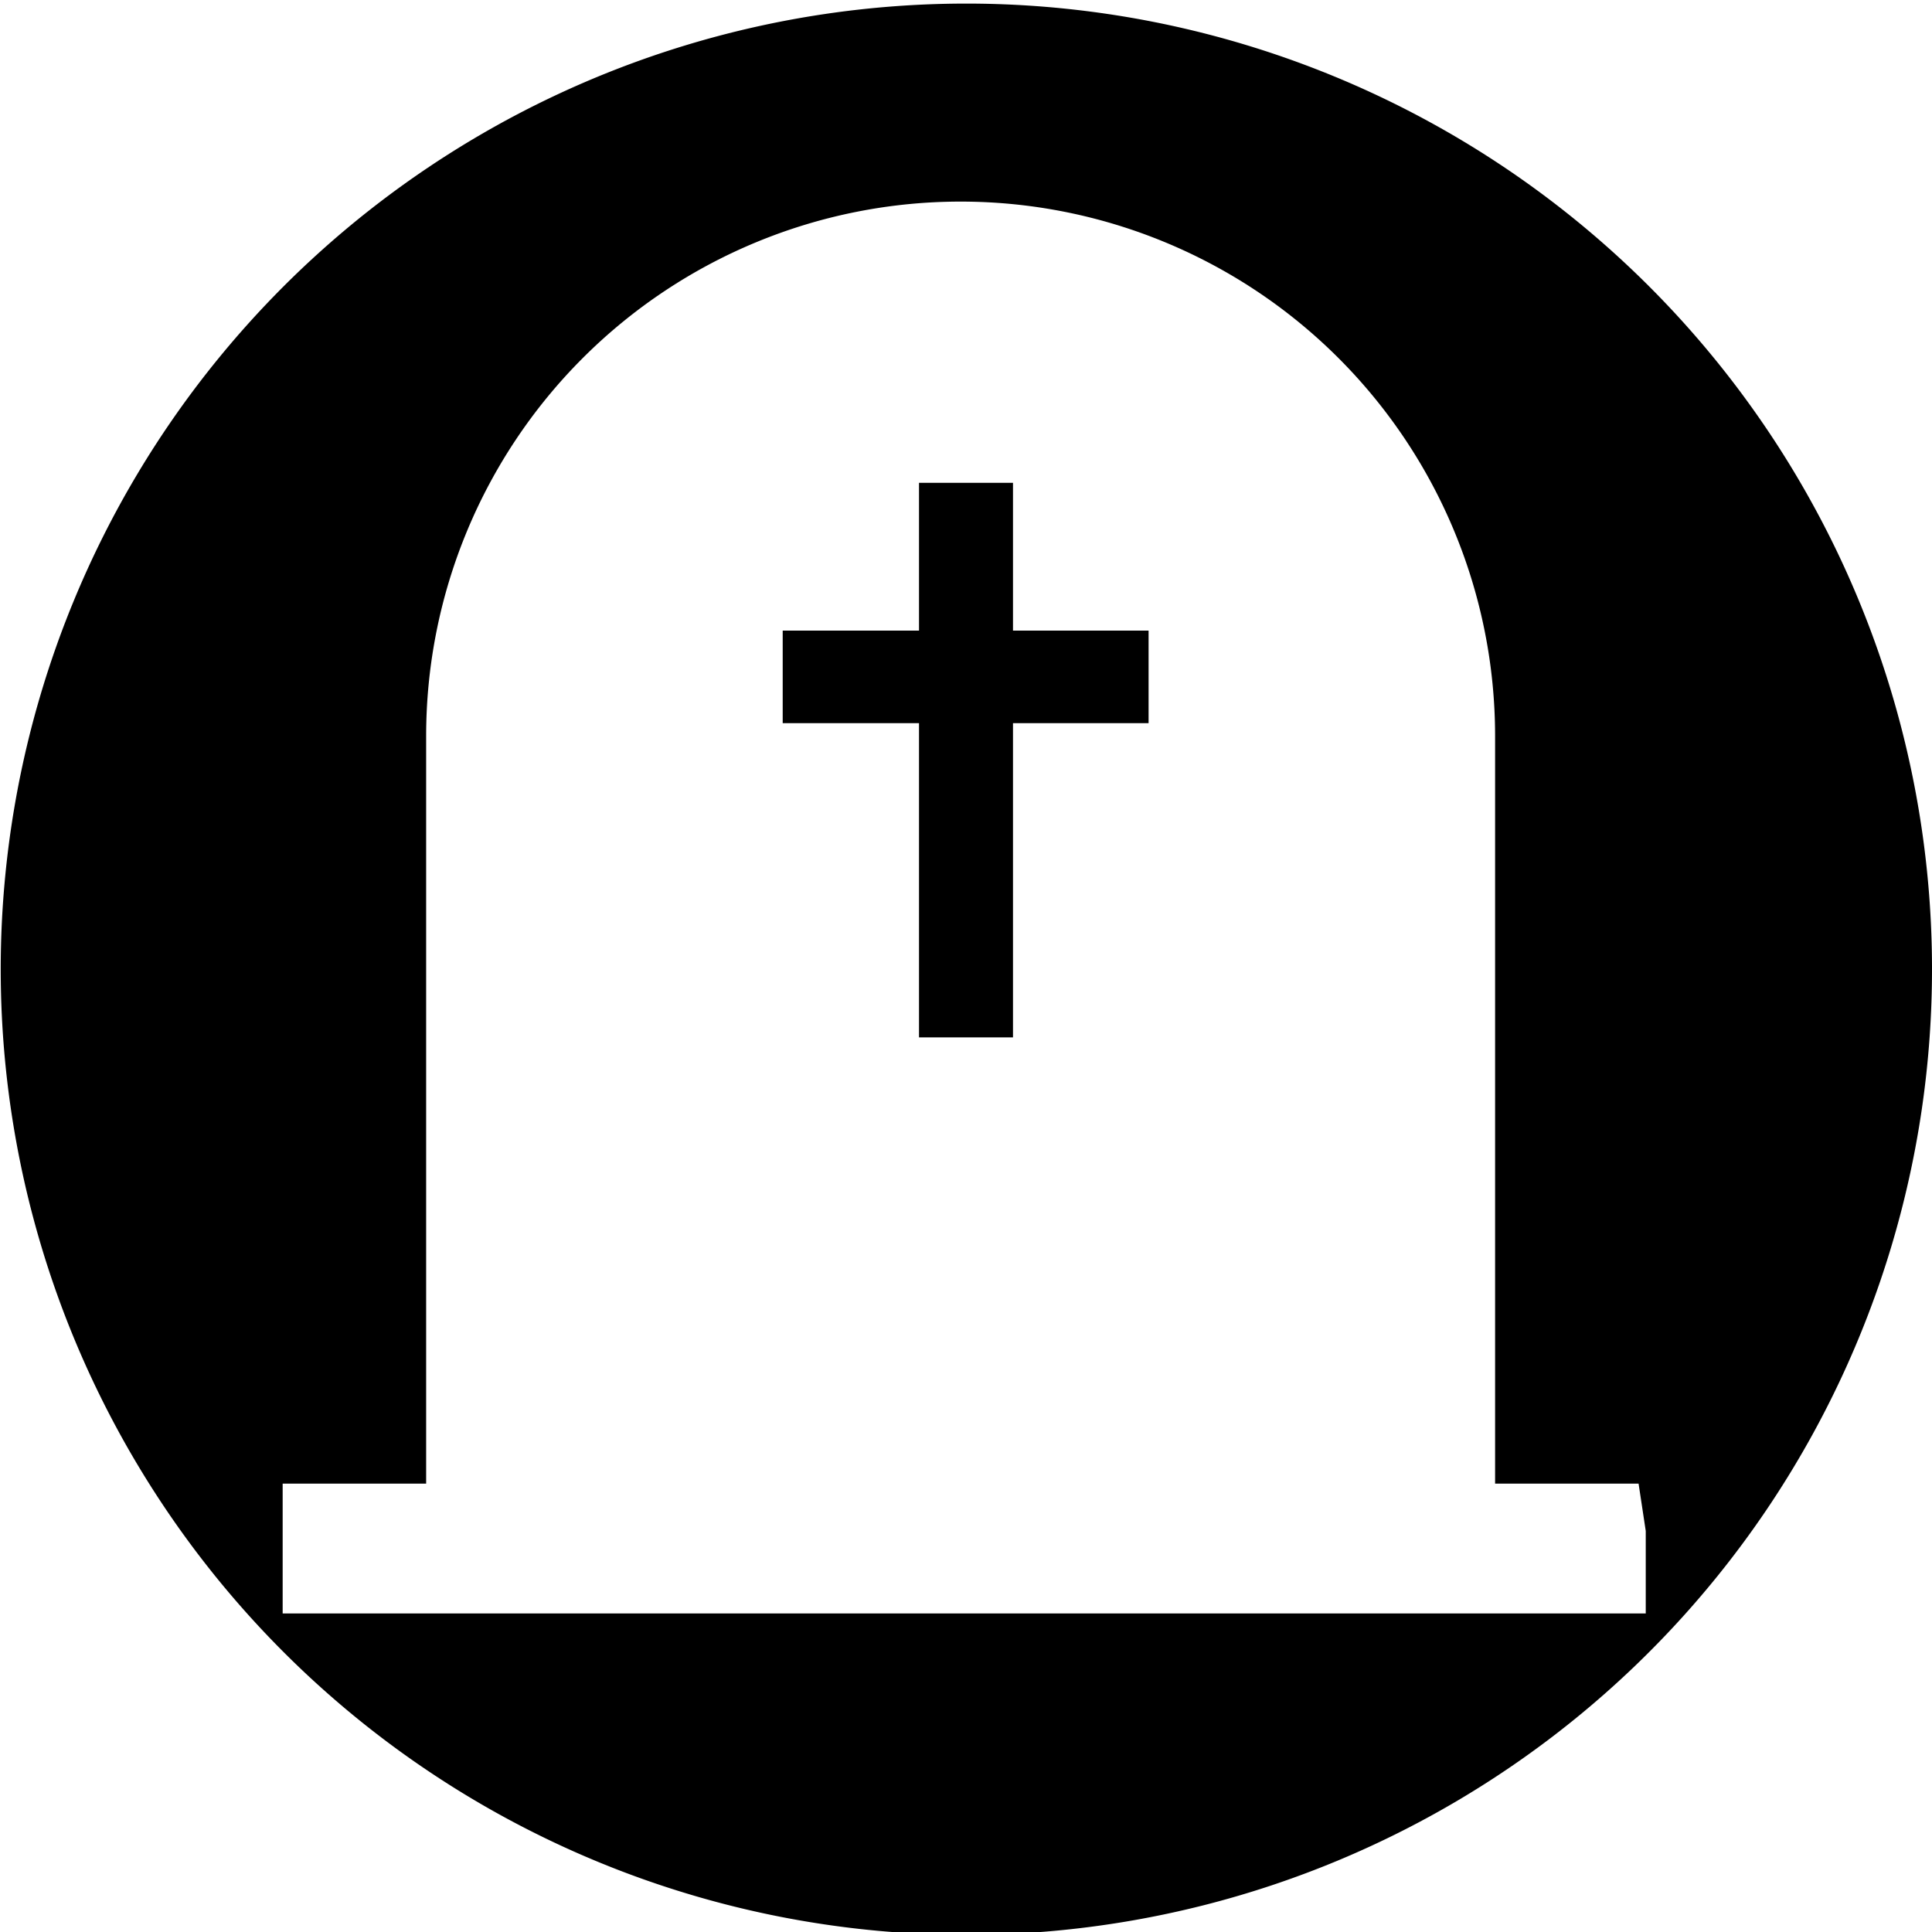 <svg id="Layer_1" data-name="Layer 1" xmlns="http://www.w3.org/2000/svg" viewBox="0 0 26.93 26.93"><title>perlaidotas</title><path d="M24.83,11A13.46,13.46,0,1,0,38.3,24.42,13.46,13.46,0,0,0,24.83,11Zm9.48,21.29v1.15h-19V31.63h2V21.21a7.45,7.45,0,1,1,14.9,0V31.63h2Z" transform="translate(-11.37 -10.95)"/><polygon points="14.12 6.73 12.81 6.73 12.81 8.79 10.91 8.79 10.91 10.08 12.81 10.08 12.81 14.46 14.12 14.46 14.12 10.08 16.01 10.08 16.01 8.79 14.12 8.79 14.12 6.73"/></svg>